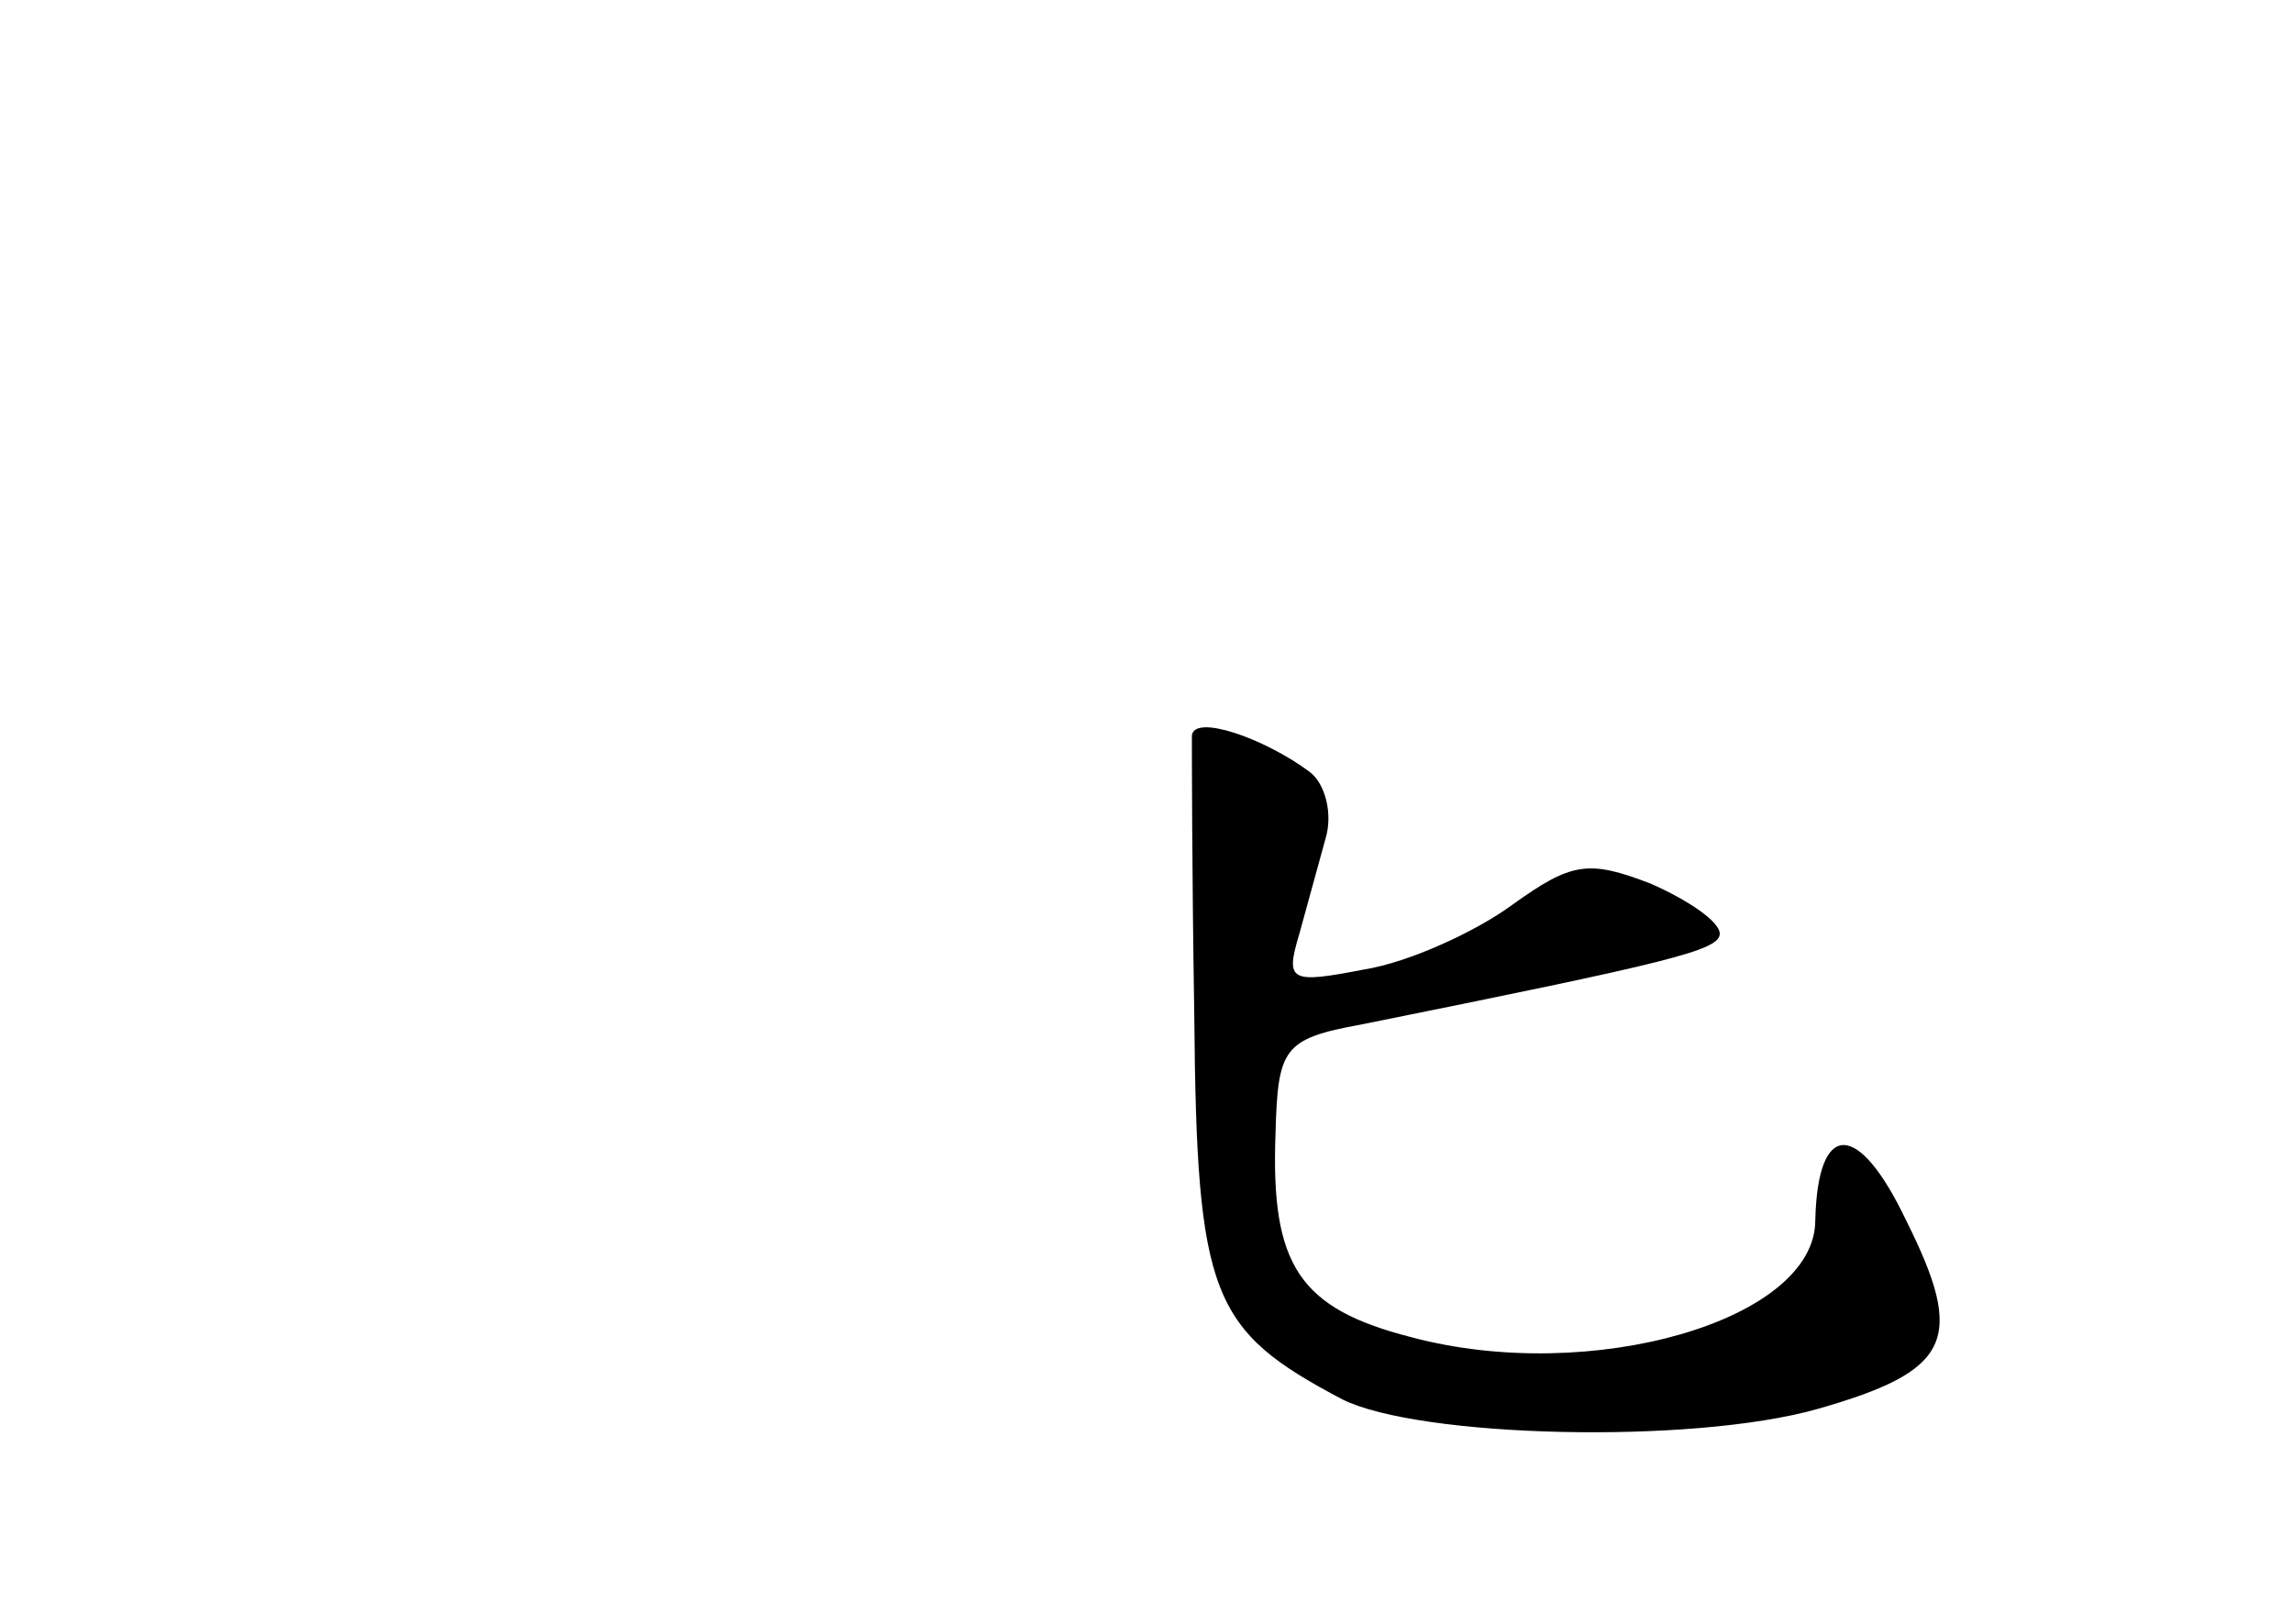 <?xml version="1.0" standalone="no"?>
<!DOCTYPE svg PUBLIC "-//W3C//DTD SVG 20010904//EN"
 "http://www.w3.org/TR/2001/REC-SVG-20010904/DTD/svg10.dtd">
<svg version="1.0" xmlns="http://www.w3.org/2000/svg"
 width="96pt" height="68pt" viewBox="0 0 96 68"
 preserveAspectRatio="xMidYMid meet">
<g transform="translate(0,68) scale(0.1,-0.1)"
fill="#000000" stroke="none">
<path d="M499 372 c0 -4 0 -56 1 -117 1 -118 7 -132 62 -161 32 -16 146 -19
199 -4 56 16 62 29 37 79 -20 42 -37 42 -38 0 0 -42 -94 -69 -169 -49 -47 12
-59 30 -57 85 1 36 3 40 36 46 129 26 150 31 150 38 0 5 -13 14 -29 21 -26 10
-33 9 -58 -9 -15 -11 -43 -24 -62 -27 -31 -6 -33 -5 -27 15 3 11 8 29 11 40 3
10 0 23 -7 28 -19 14 -48 24 -49 15z"/>
</g>
</svg>
